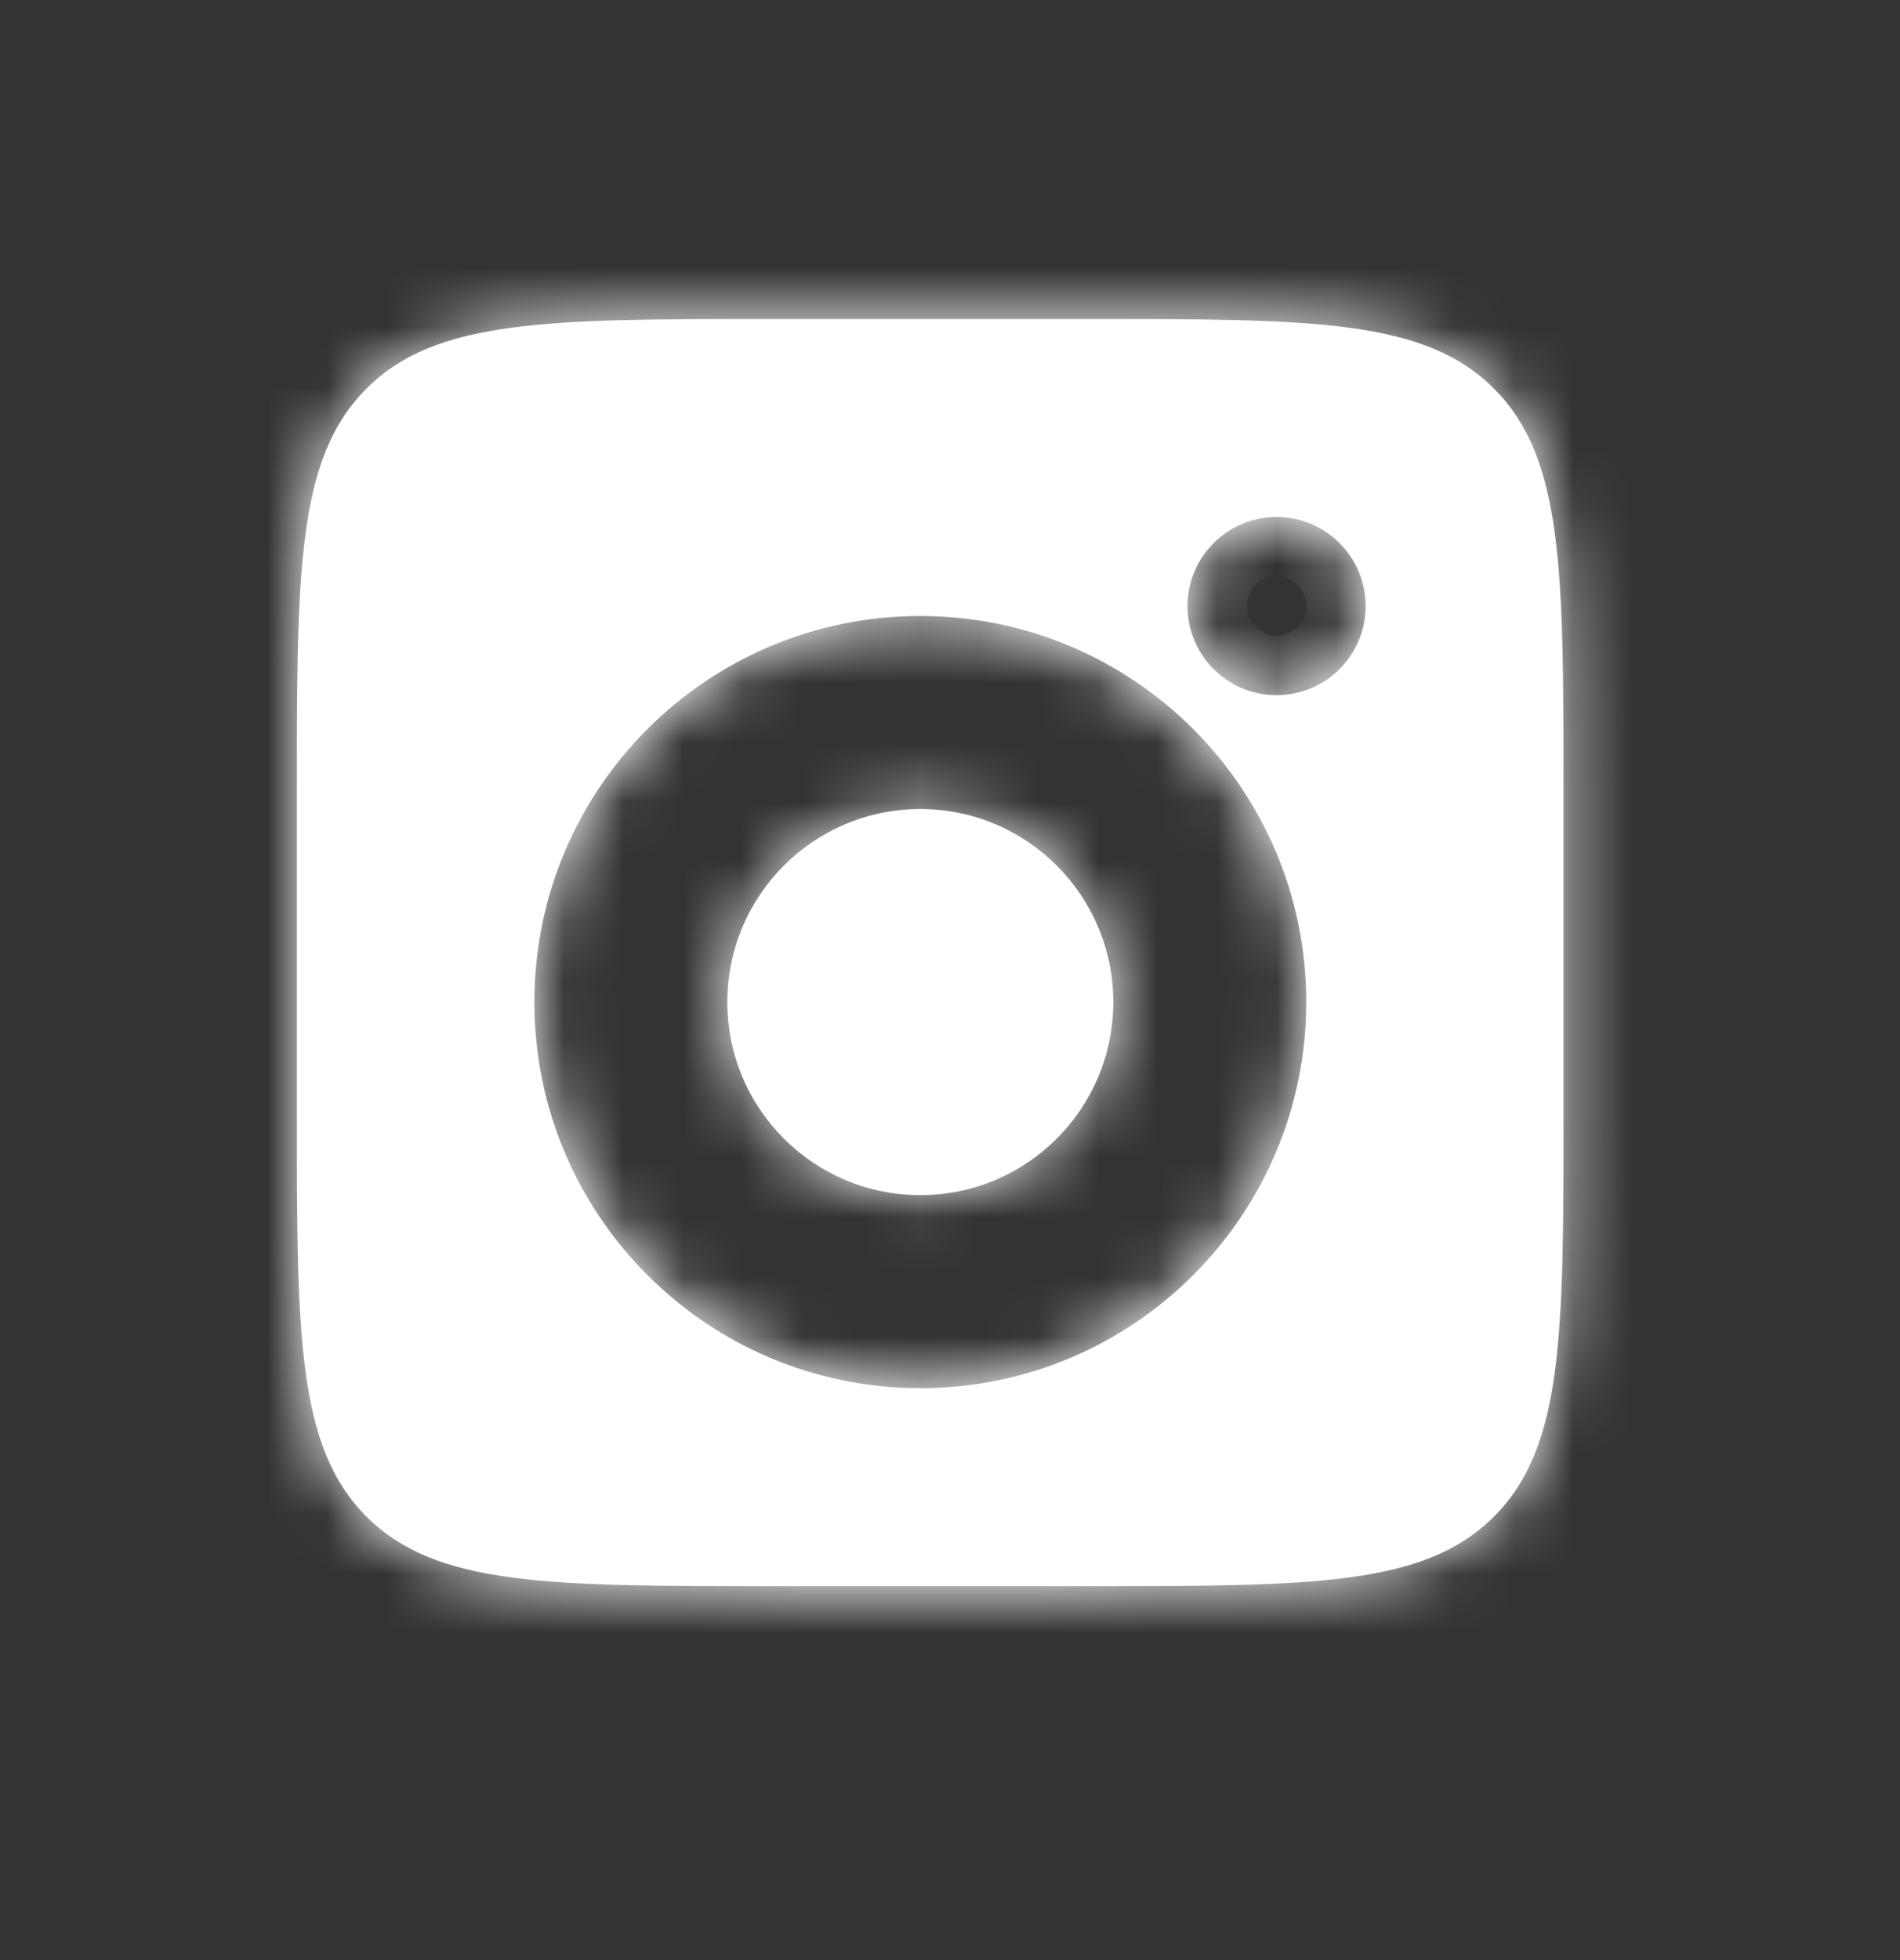 <svg width="32" height="33" viewBox="0 0 32 33" fill="none" xmlns="http://www.w3.org/2000/svg">
<rect x="0" y="0" width="32" height="33" fill="#333333" stroke="none"/>
<mask id="path-1-inside-1_1_6973" fill="white">
<path fill-rule="evenodd" clip-rule="evenodd" d="M5 13.371C5 9.6 5 7.714 6.172 6.543C7.343 5.371 9.229 5.371 13 5.371H18.333C22.105 5.371 23.99 5.371 25.162 6.543C26.333 7.714 26.333 9.6 26.333 13.371V18.704C26.333 22.476 26.333 24.361 25.162 25.533C23.99 26.704 22.105 26.704 18.333 26.704H13C9.229 26.704 7.343 26.704 6.172 25.533C5 24.361 5 22.476 5 18.704V13.371ZM22 16.871C22 20.461 19.09 23.371 15.5 23.371C11.91 23.371 9 20.461 9 16.871C9 13.281 11.91 10.371 15.5 10.371C19.09 10.371 22 13.281 22 16.871ZM15.5 20.121C17.295 20.121 18.75 18.666 18.75 16.871C18.75 15.076 17.295 13.621 15.5 13.621C13.705 13.621 12.25 15.076 12.25 16.871C12.25 18.666 13.705 20.121 15.5 20.121ZM21.5 11.704C22.328 11.704 23 11.033 23 10.204C23 9.376 22.328 8.704 21.5 8.704C20.672 8.704 20 9.376 20 10.204C20 11.033 20.672 11.704 21.5 11.704Z"/>
</mask>
<path fill-rule="evenodd" clip-rule="evenodd" d="M5 13.371C5 9.6 5 7.714 6.172 6.543C7.343 5.371 9.229 5.371 13 5.371H18.333C22.105 5.371 23.99 5.371 25.162 6.543C26.333 7.714 26.333 9.6 26.333 13.371V18.704C26.333 22.476 26.333 24.361 25.162 25.533C23.99 26.704 22.105 26.704 18.333 26.704H13C9.229 26.704 7.343 26.704 6.172 25.533C5 24.361 5 22.476 5 18.704V13.371ZM22 16.871C22 20.461 19.09 23.371 15.5 23.371C11.91 23.371 9 20.461 9 16.871C9 13.281 11.91 10.371 15.5 10.371C19.09 10.371 22 13.281 22 16.871ZM15.5 20.121C17.295 20.121 18.75 18.666 18.75 16.871C18.75 15.076 17.295 13.621 15.5 13.621C13.705 13.621 12.25 15.076 12.25 16.871C12.25 18.666 13.705 20.121 15.5 20.121ZM21.5 11.704C22.328 11.704 23 11.033 23 10.204C23 9.376 22.328 8.704 21.5 8.704C20.672 8.704 20 9.376 20 10.204C20 11.033 20.672 11.704 21.5 11.704Z" fill="white"/>
<path d="M25.162 6.543L23.748 7.957L23.748 7.957L25.162 6.543ZM25.162 25.533L23.748 24.119L23.748 24.119L25.162 25.533ZM6.172 25.533L7.586 24.119L7.586 24.119L6.172 25.533ZM4.757 5.128C3.738 6.148 3.341 7.404 3.164 8.716C2.996 9.969 3 11.542 3 13.371H7C7 11.429 7.004 10.174 7.129 9.248C7.245 8.381 7.434 8.109 7.586 7.957L4.757 5.128ZM13 3.371C11.171 3.371 9.598 3.367 8.344 3.535C7.033 3.712 5.777 4.109 4.757 5.128L7.586 7.957C7.738 7.805 8.01 7.616 8.877 7.5C9.802 7.375 11.058 7.371 13 7.371V3.371ZM18.333 3.371H13V7.371H18.333V3.371ZM26.576 5.128C25.557 4.109 24.3 3.712 22.989 3.535C21.735 3.367 20.162 3.371 18.333 3.371V7.371C20.276 7.371 21.531 7.375 22.456 7.5C23.323 7.616 23.595 7.805 23.748 7.957L26.576 5.128ZM28.333 13.371C28.333 11.542 28.338 9.969 28.169 8.716C27.993 7.404 27.595 6.148 26.576 5.128L23.748 7.957C23.9 8.109 24.088 8.381 24.205 9.248C24.329 10.174 24.333 11.429 24.333 13.371H28.333ZM28.333 18.704V13.371H24.333V18.704H28.333ZM26.576 26.947C27.595 25.928 27.993 24.671 28.169 23.36C28.338 22.107 28.333 20.534 28.333 18.704H24.333C24.333 20.647 24.329 21.902 24.205 22.827C24.088 23.695 23.9 23.966 23.748 24.119L26.576 26.947ZM18.333 28.704C20.162 28.704 21.735 28.709 22.989 28.54C24.3 28.364 25.557 27.966 26.576 26.947L23.748 24.119C23.595 24.271 23.323 24.459 22.456 24.576C21.531 24.7 20.276 24.704 18.333 24.704V28.704ZM13 28.704H18.333V24.704H13V28.704ZM4.757 26.947C5.777 27.966 7.033 28.364 8.344 28.54C9.598 28.709 11.171 28.704 13 28.704V24.704C11.058 24.704 9.802 24.7 8.877 24.576C8.01 24.459 7.738 24.271 7.586 24.119L4.757 26.947ZM3 18.704C3 20.534 2.996 22.107 3.164 23.36C3.341 24.671 3.738 25.928 4.757 26.947L7.586 24.119C7.434 23.966 7.245 23.695 7.129 22.827C7.004 21.902 7 20.647 7 18.704H3ZM3 13.371V18.704H7V13.371H3ZM15.5 25.371C20.195 25.371 24 21.566 24 16.871H20C20 19.356 17.985 21.371 15.5 21.371V25.371ZM7 16.871C7 21.566 10.806 25.371 15.5 25.371V21.371C13.015 21.371 11 19.356 11 16.871H7ZM15.5 8.371C10.806 8.371 7 12.177 7 16.871H11C11 14.386 13.015 12.371 15.5 12.371V8.371ZM24 16.871C24 12.177 20.195 8.371 15.5 8.371V12.371C17.985 12.371 20 14.386 20 16.871H24ZM16.75 16.871C16.75 17.561 16.19 18.121 15.5 18.121V22.121C18.399 22.121 20.75 19.771 20.75 16.871H16.75ZM15.5 15.621C16.19 15.621 16.75 16.181 16.75 16.871H20.75C20.75 13.972 18.399 11.621 15.5 11.621V15.621ZM14.25 16.871C14.25 16.181 14.81 15.621 15.5 15.621V11.621C12.601 11.621 10.25 13.972 10.25 16.871H14.25ZM15.5 18.121C14.81 18.121 14.25 17.561 14.25 16.871H10.25C10.25 19.771 12.601 22.121 15.5 22.121V18.121ZM21 10.204C21 9.928 21.224 9.704 21.5 9.704V13.704C23.433 13.704 25 12.137 25 10.204H21ZM21.5 10.704C21.224 10.704 21 10.481 21 10.204H25C25 8.271 23.433 6.704 21.5 6.704V10.704ZM22 10.204C22 10.481 21.776 10.704 21.5 10.704V6.704C19.567 6.704 18 8.271 18 10.204H22ZM21.5 9.704C21.776 9.704 22 9.928 22 10.204H18C18 12.137 19.567 13.704 21.5 13.704V9.704Z" fill="white" mask="url(#path-1-inside-1_1_6973)"/>
</svg>
